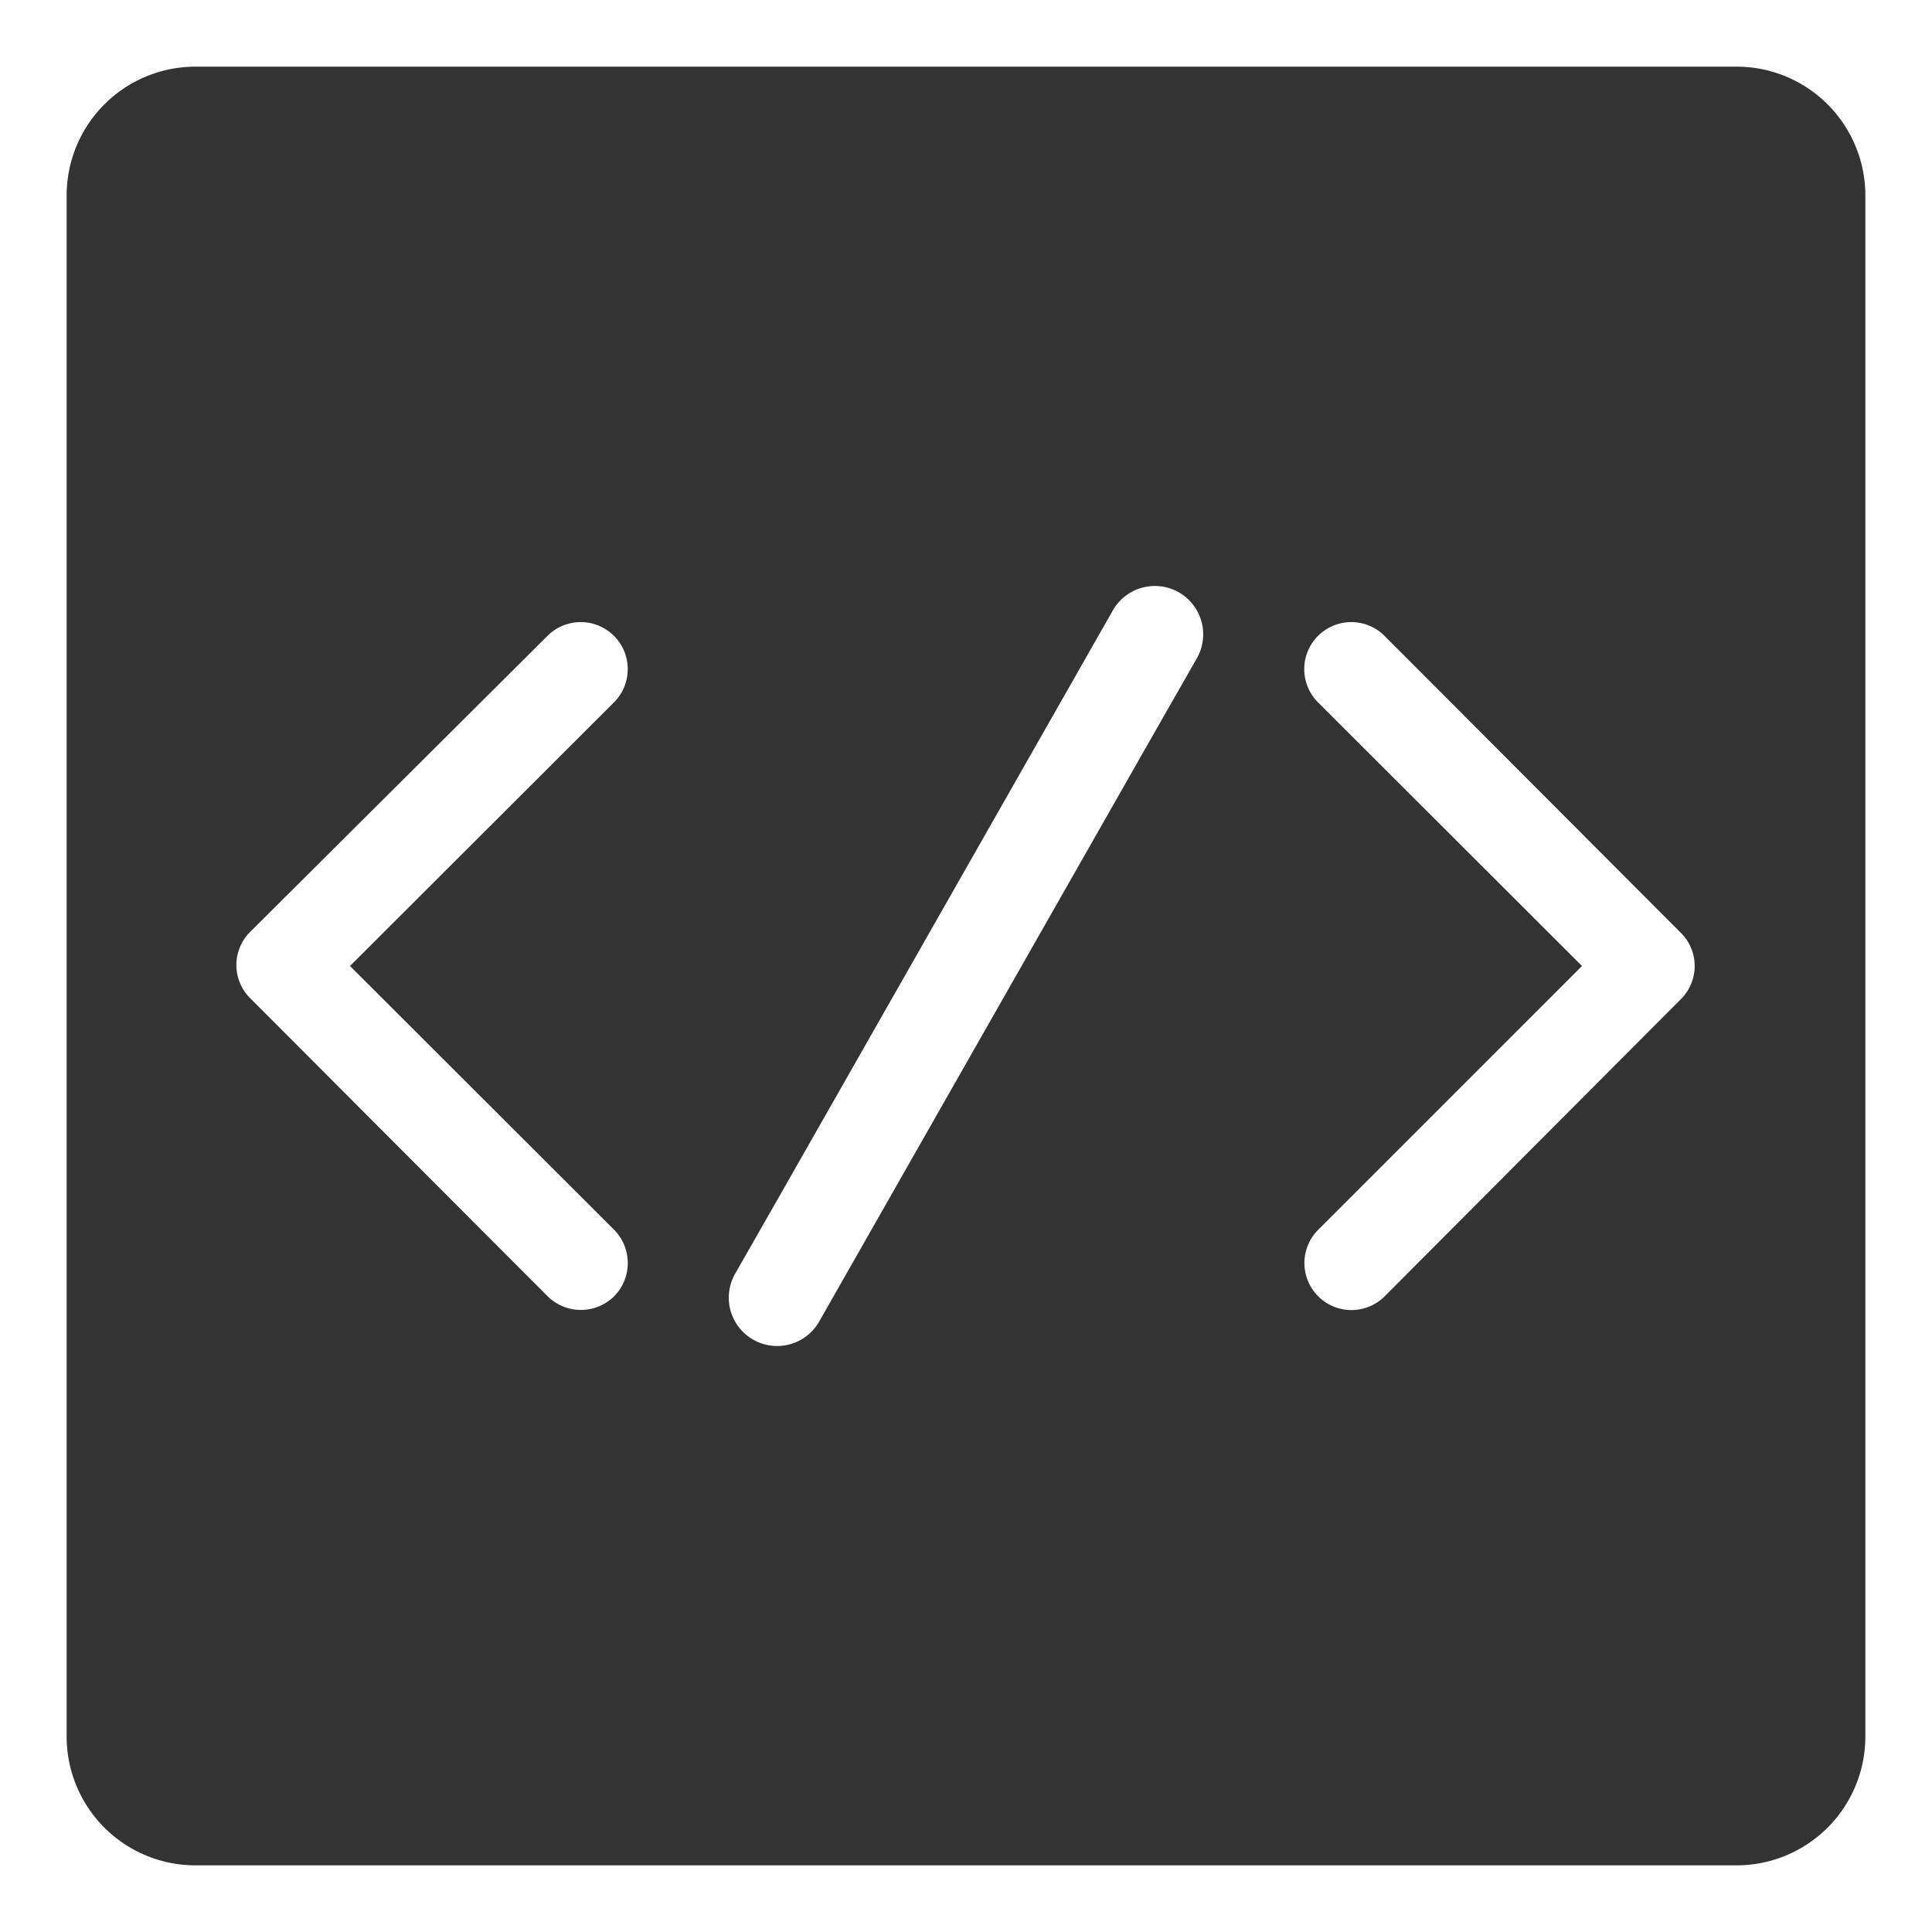 <?xml version="1.0" standalone="no"?><!DOCTYPE svg PUBLIC "-//W3C//DTD SVG 1.1//EN" "http://www.w3.org/Graphics/SVG/1.1/DTD/svg11.dtd"><svg t="1720426194086" class="icon" viewBox="0 0 1024 1024" version="1.1" xmlns="http://www.w3.org/2000/svg" p-id="6101" xmlns:xlink="http://www.w3.org/1999/xlink" width="200" height="200"><path d="M920.405 35.328H103.595a68.267 68.267 0 0 0-68.267 68.267v816.811a68.267 68.267 0 0 0 68.267 68.267h816.811a68.267 68.267 0 0 0 68.267-68.267V103.595a68.267 68.267 0 0 0-68.267-68.267zM325.461 687.104a25.088 25.088 0 0 1-35.157 0L132.608 529.067a24.747 24.747 0 0 1 0-35.157L290.133 337.067a24.917 24.917 0 0 1 35.328 35.157L185.515 512l139.947 139.776a25.088 25.088 0 0 1 0 35.328z m308.736-337.92L609.451 392.533 434.005 700.757a25.6 25.6 0 0 1-44.203-25.941L414.549 631.467l175.445-308.224a25.6 25.6 0 0 1 44.203 25.941zM891.392 529.067L733.867 687.104a24.917 24.917 0 0 1-35.157-35.328L838.485 512l-139.947-139.776A24.917 24.917 0 0 1 733.867 337.067L891.392 494.933a24.747 24.747 0 0 1 0 34.133z" fill="#333333" p-id="6102"></path></svg>